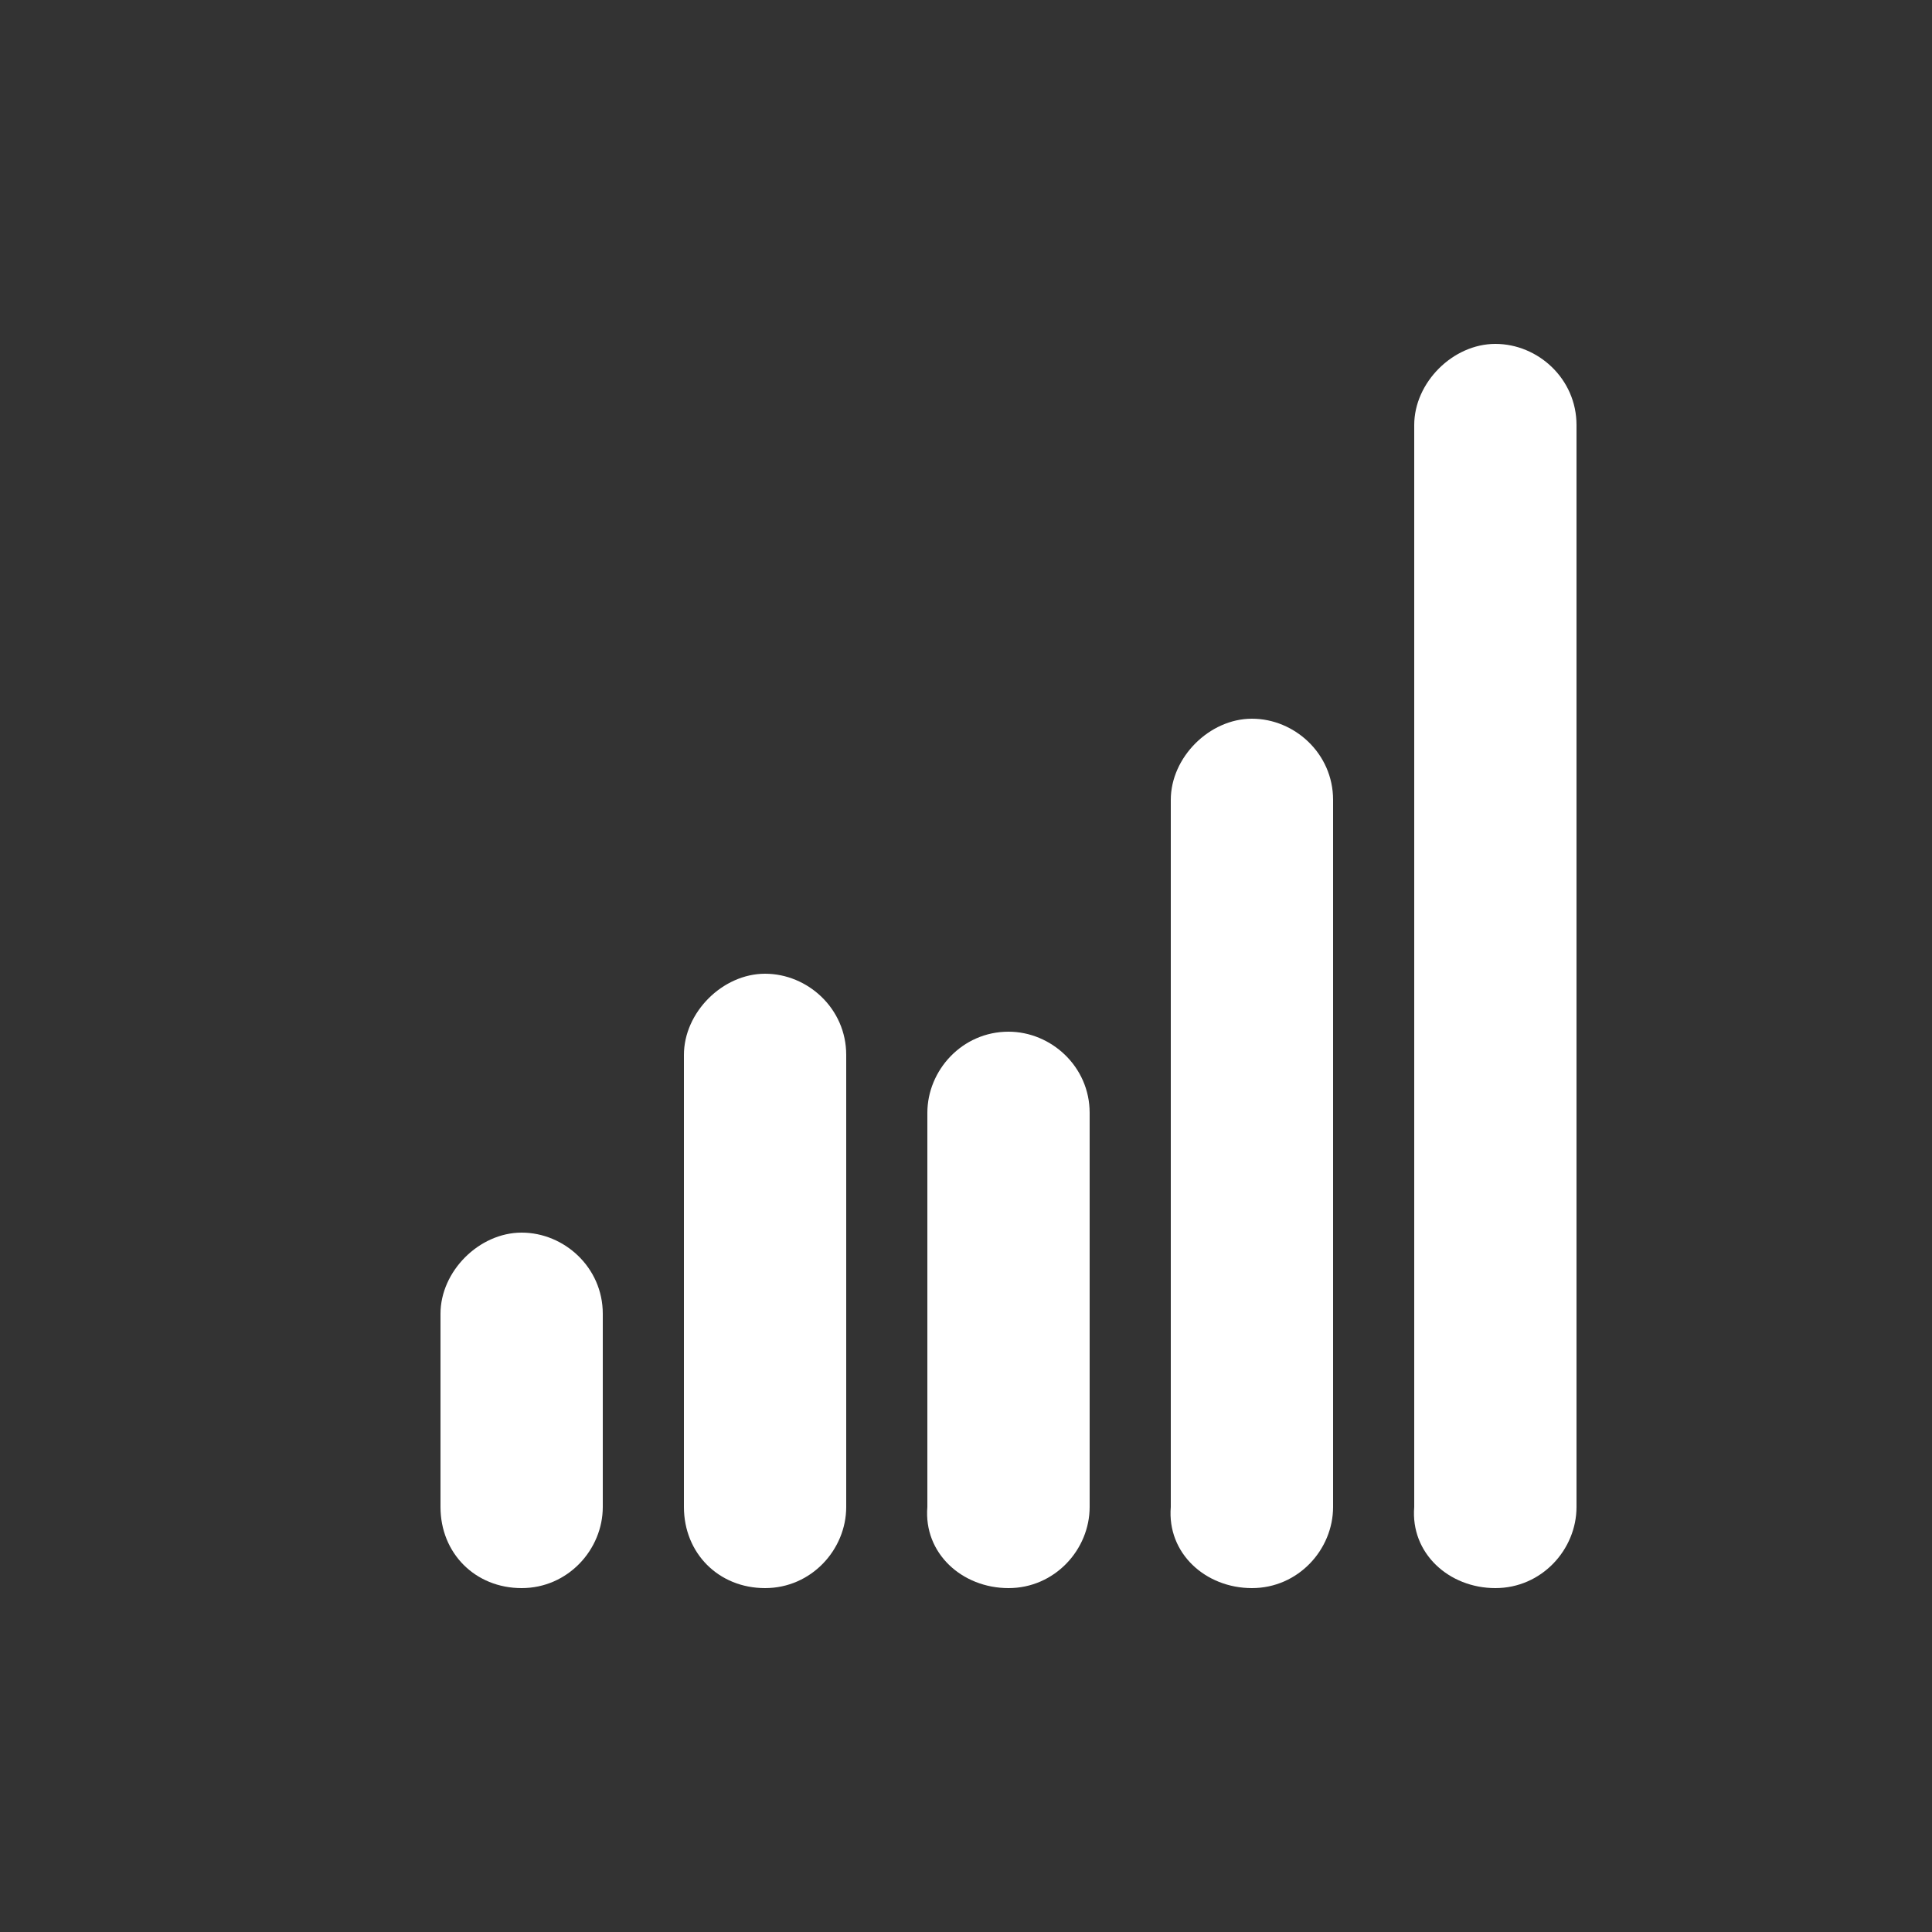 <?xml version="1.0" encoding="utf-8"?>
<!-- Generator: Adobe Illustrator 17.1.0, SVG Export Plug-In . SVG Version: 6.00 Build 0)  -->
<!DOCTYPE svg PUBLIC "-//W3C//DTD SVG 1.1//EN" "http://www.w3.org/Graphics/SVG/1.1/DTD/svg11.dtd">
<svg version="1.1" id="Calque_3" xmlns="http://www.w3.org/2000/svg" xmlns:xlink="http://www.w3.org/1999/xlink" x="0px" y="0px"
	 viewBox="0 0 50 50" enable-background="new 0 0 50 50" xml:space="preserve">
<rect x="0" y="0" width="50" height="50" fill="#333333" stroke="none"/>
<path fill="#FFFFFF" d="M13.5,41.1c1.2,0,2.1-1,2.1-2.1v-5c0-1.2-1-2.1-2.1-2.1s-2.1,1-2.1,2.1v5C11.4,40.2,12.3,41.1,13.5,41.1z"/>
<path fill="#FFFFFF" d="M19.8,41.1c1.2,0,2.1-1,2.1-2.1V27.3c0-1.2-1-2.1-2.1-2.1s-2.1,1-2.1,2.1V39C17.7,40.2,18.6,41.1,19.8,41.1z
	"/>
<path fill="#FFFFFF" d="M26.1,41.1c1.2,0,2.1-1,2.1-2.1V28.8c0-1.2-1-2.1-2.1-2.1c-1.2,0-2.1,1-2.1,2.1V39
	C23.9,40.2,24.9,41.1,26.1,41.1z"/>
<path fill="#FFFFFF" d="M32.4,41.1c1.2,0,2.1-1,2.1-2.1V20.7c0-1.2-1-2.1-2.1-2.1s-2.1,1-2.1,2.1V39C30.2,40.2,31.2,41.1,32.4,41.1z
	"/>
<path fill="#FFFFFF" d="M38.7,41.1c1.2,0,2.1-1,2.1-2.1V11c0-1.2-1-2.1-2.1-2.1s-2.1,1-2.1,2.1v28C36.5,40.2,37.5,41.1,38.7,41.1z"
	/>
</svg>
